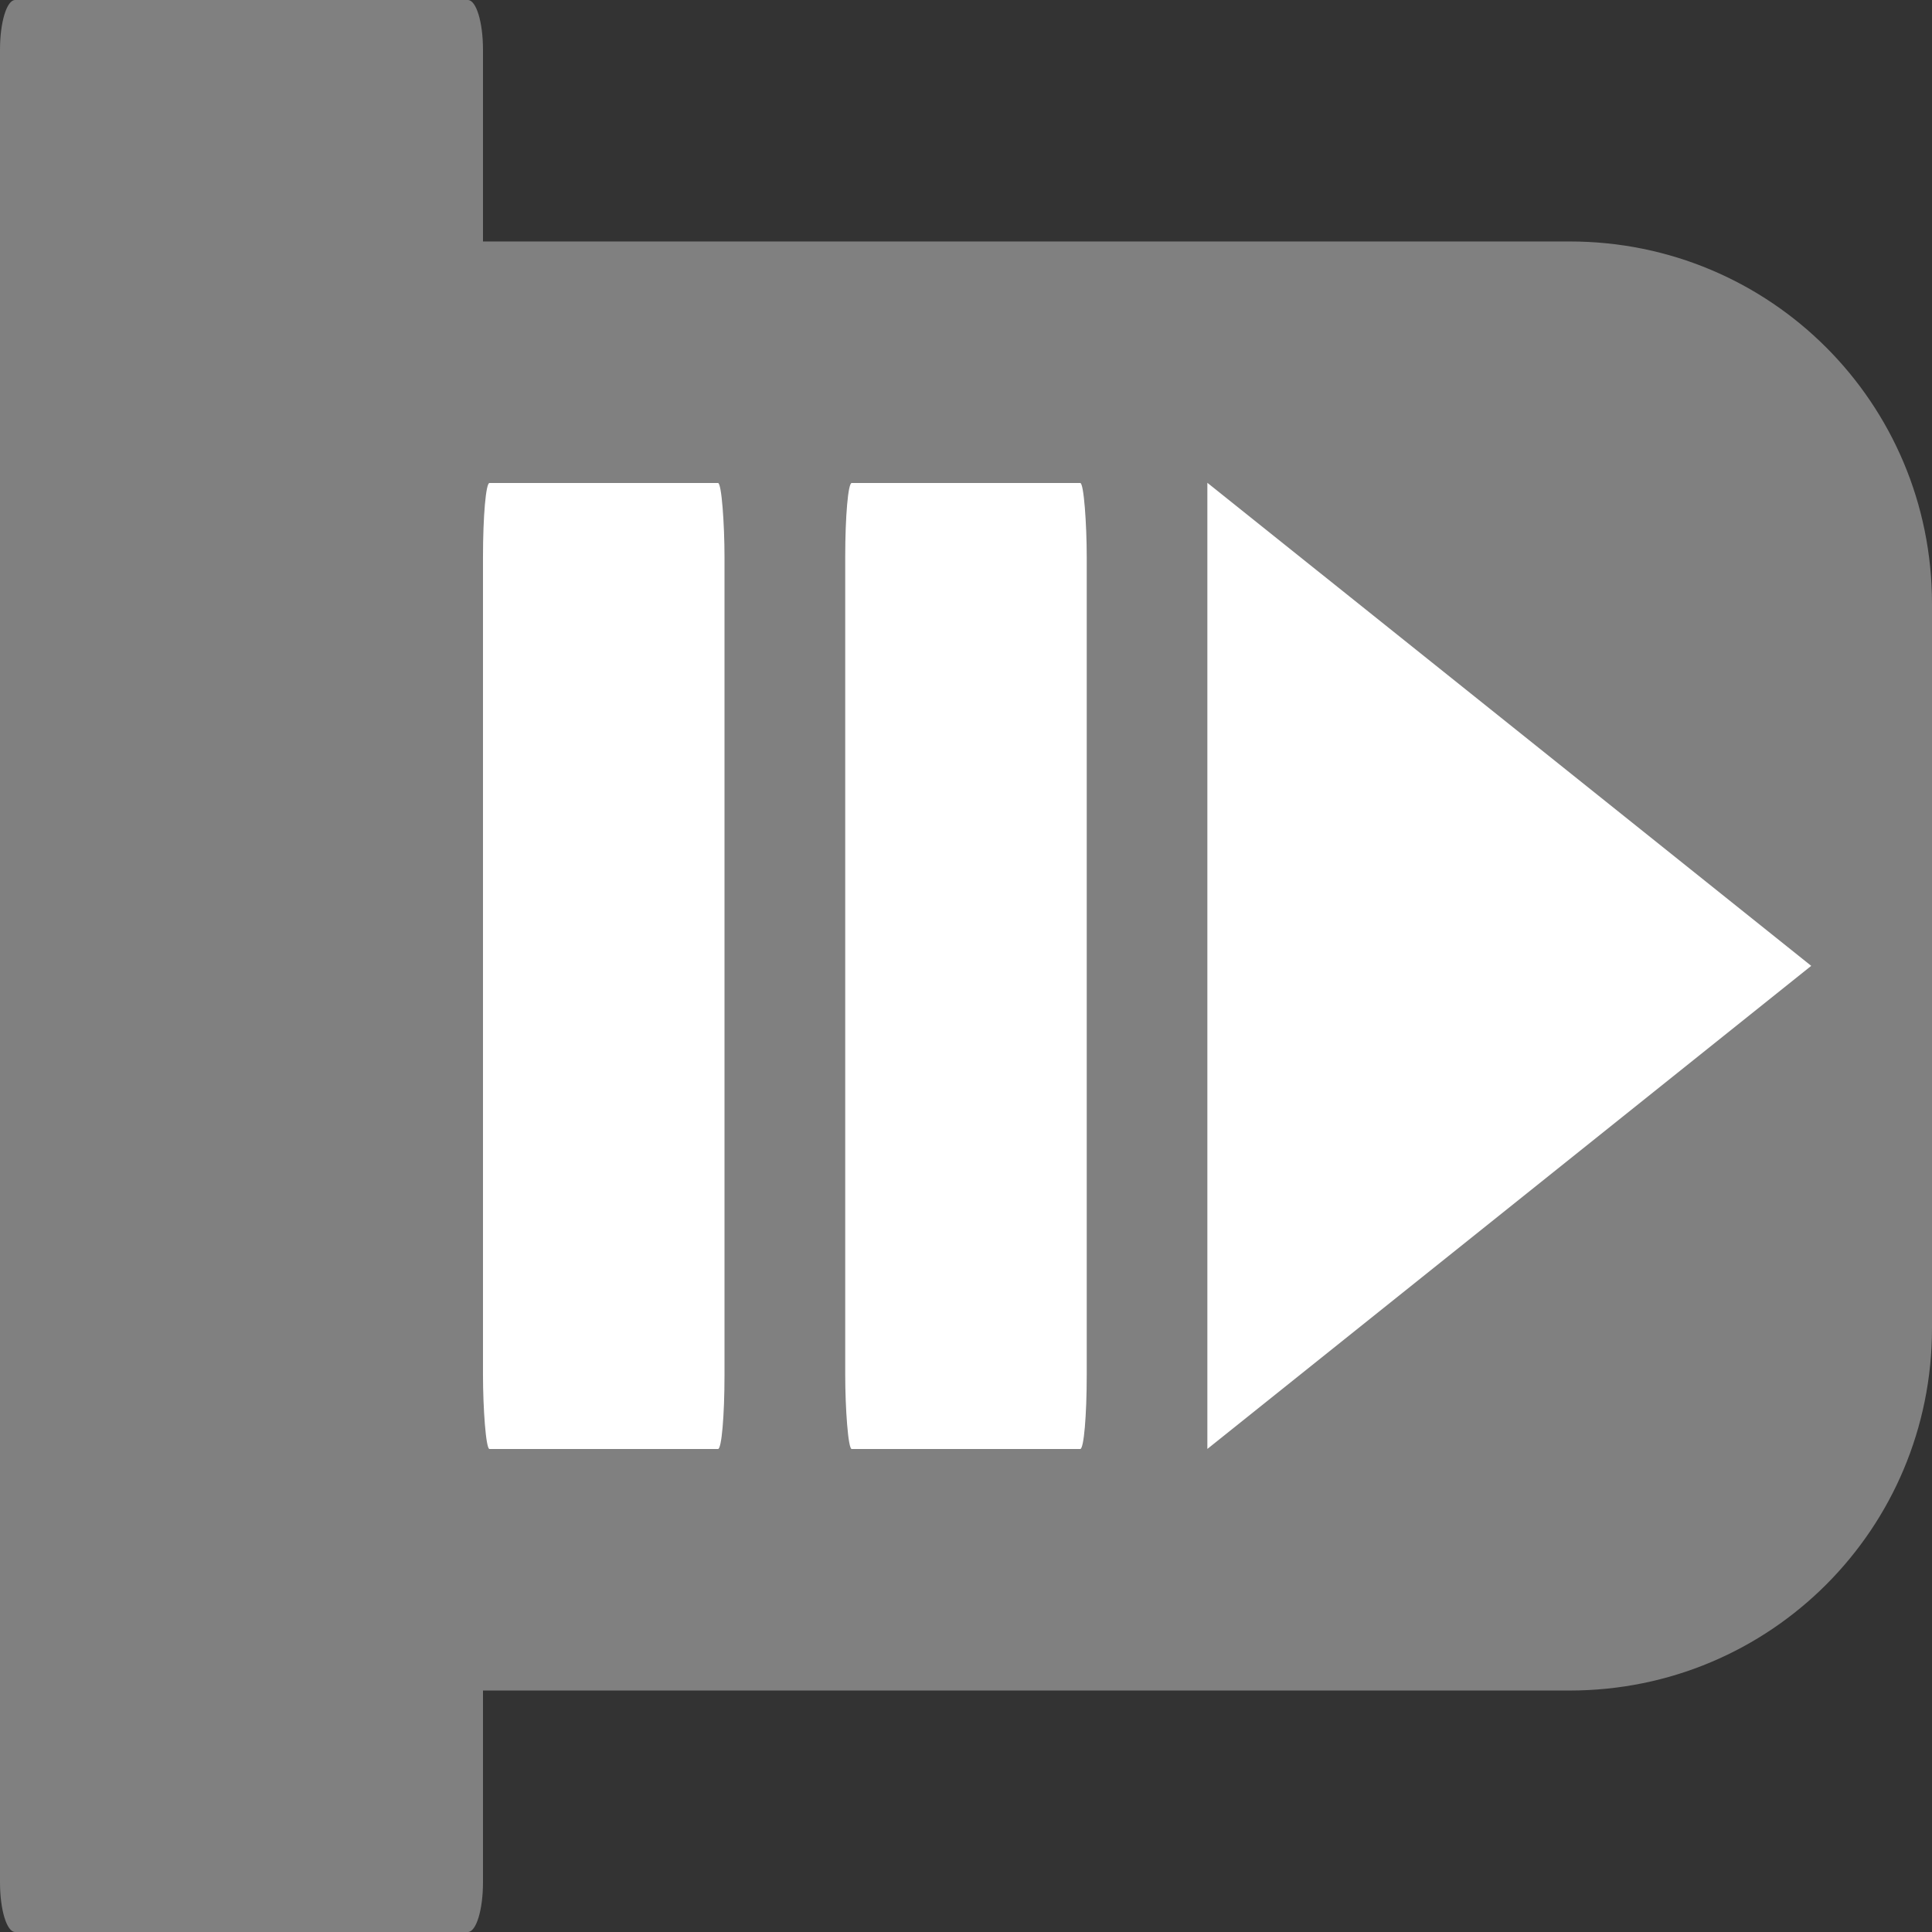 <?xml version="1.0" encoding="UTF-8" standalone="no"?>
<svg
   xmlns:dc="http://purl.org/dc/elements/1.1/"
   xmlns:cc="http://creativecommons.org/ns#"
   xmlns:rdf="http://www.w3.org/1999/02/22-rdf-syntax-ns#"
   xmlns:svg="http://www.w3.org/2000/svg"
   xmlns="http://www.w3.org/2000/svg"
   xmlns:sodipodi="http://sodipodi.sourceforge.net/DTD/sodipodi-0.dtd"
   xmlns:inkscape="http://www.inkscape.org/namespaces/inkscape"
   width="16"
   height="16"
   viewBox="0 0 42.333 42.333"
   version="1.1"
   id="svg8"
   inkscape:version="1.0.2 (e86c870879, 2021-01-15)"
   sodipodi:docname="right.svg">
  <rect x="0" y="0" width="42.333" height="42.333" fill="#333333" stroke="none"/>
  <defs
     id="defs2">
    <rect
       x="-22.219"
       y="11.788"
       width="18.42"
       height="23.167"
       id="rect838" />
    <rect
       x="-17.112"
       y="28.964"
       width="17.308"
       height="17.704"
       id="rect849" />
    <rect
       x="-19.513"
       y="-1.173"
       width="19.748"
       height="16.446"
       id="rect843" />
    <rect
       x="-14.387"
       y="15.14"
       width="13.429"
       height="19.744"
       id="rect837" />
  </defs>
  <sodipodi:namedview
     id="base"
     pagecolor="#ffffff"
     bordercolor="#666666"
     borderopacity="1.0"
     inkscape:pageopacity="0.0"
     inkscape:pageshadow="2"
     inkscape:zoom="2.8284271"
     inkscape:cx="127.81548"
     inkscape:cy="57.486115"
     inkscape:document-units="px"
     inkscape:current-layer="layer1"
     inkscape:document-rotation="0"
     showgrid="false"
     units="px"
     inkscape:window-width="1600"
     inkscape:window-height="836"
     inkscape:window-x="0"
     inkscape:window-y="0"
     inkscape:window-maximized="1" />
  <g
     inkscape:label="Calque 1"
     inkscape:groupmode="layer"
     id="layer1">
    <path
       id="rect839"
       style="fill:#808080;stroke:none;stroke-width:1.584"
       d="m 10.251,42.333 c 0.184,0 0.332,-0.486 0.332,-1.088 v -4.203 h 23.812 c 4.397,0 7.938,-3.54 7.938,-7.938 V 13.229 c 0,-4.397 -3.54,-7.938 -7.938,-7.938 h -23.812 V 1.088 C 10.583,0.486 10.435,-8e-7 10.251,-8e-7 H 0.332 C 0.148,-8e-7 -8e-7,0.486 -8e-7,1.088 V 13.229 29.104 41.245 c 0,0.603 0.148,1.088 0.332,1.088 z" />
    <path
       sodipodi:type="star"
       style="fill:#ffffff;stroke:none;stroke-width:2.646"
       id="path845"
       sodipodi:sides="3"
       sodipodi:cx="12.17192"
       sodipodi:cy="21.479"
       sodipodi:r1="9.5260868"
       sodipodi:r2="4.7630429"
       sodipodi:arg1="3.1415927"
       sodipodi:arg2="4.1887902"
       inkscape:flatsided="true"
       inkscape:rounded="0"
       inkscape:randomized="0"
       transform="matrix(-0.926,0,0,-1.283,42.137,48.721)"
       inkscape:transform-center-x="2.2048612"
       d="m 2.646,21.479 14.289,-8.25 -1e-6,16.5 z" />
    <rect
       style="fill:#ffffff;stroke:none;stroke-width:1.267"
       id="rect847"
       width="5.292"
       height="21.167"
       x="-23.812"
       y="-31.75"
       rx="0.142"
       ry="1.625"
       transform="scale(-1)" />
    <rect
       style="fill:#ffffff;stroke:none;stroke-width:1.267"
       id="rect847-3"
       width="5.292"
       height="21.167"
       x="-15.875"
       y="-31.75"
       rx="0.142"
       ry="1.625"
       transform="scale(-1)" />
  </g>
</svg>
